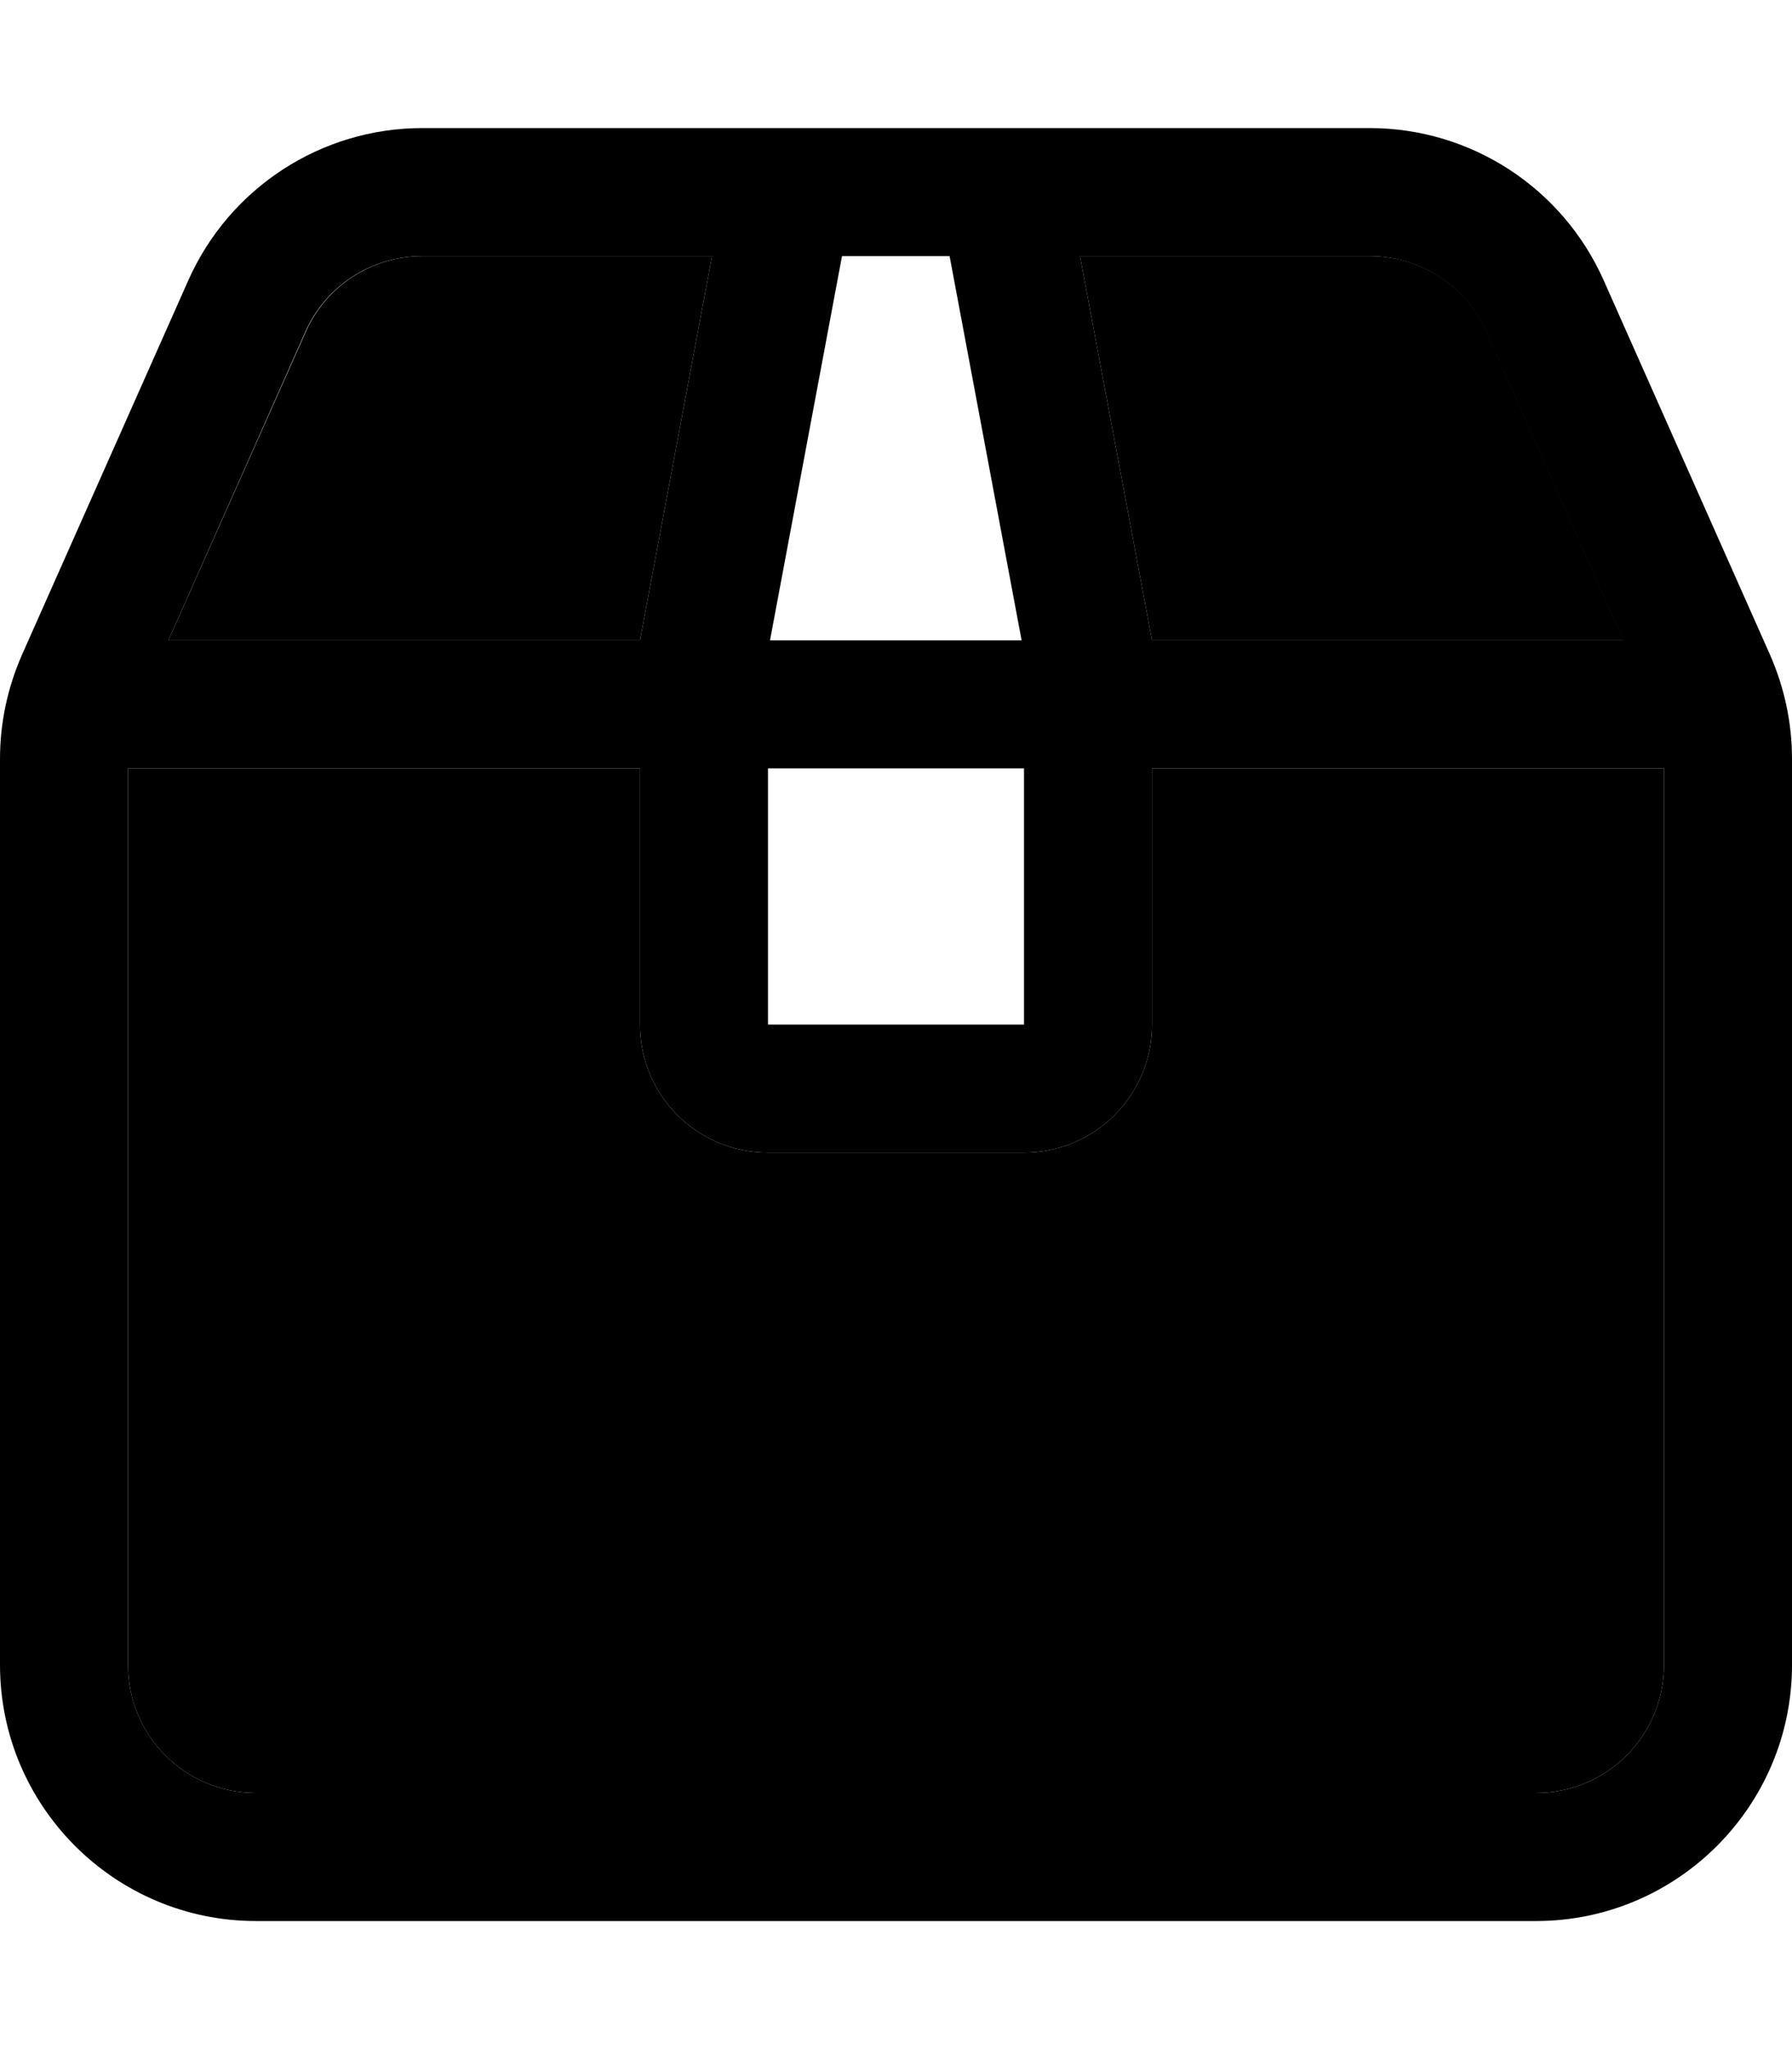 <svg xmlns="http://www.w3.org/2000/svg" viewBox="0 0 448 512"><path class="pr-icon-duotone-secondary" d="M32 192l0 224c0 17.7 14.3 32 32 32l320 0c17.7 0 32-14.3 32-32l0-224-112 0-16 0 0 64c0 17.7-14.3 32-32 32l-64 0c-17.7 0-32-14.3-32-32l0-64-16 0L32 192zm10.1-32L144 160l16 0 18-96-72.4 0c-12.6 0-24.1 7.4-29.2 19L42.1 160zM270 64l18 96 16 0 101.9 0L371.7 83c-5.1-11.6-16.6-19-29.2-19L270 64z"/><path class="pr-icon-duotone-primary" d="M264 32l-80 0-78.4 0C80.3 32 57.4 46.9 47.1 70L5.5 163.6c-3.6 8.2-5.5 17-5.5 26L0 416c0 35.3 28.7 64 64 64l320 0c35.3 0 64-28.7 64-64l0-226.4c0-9-1.9-17.8-5.5-26L400.9 70c-10.3-23.1-33.2-38-58.5-38L264 32zm24 128L270 64l72.4 0c12.6 0 24.1 7.4 29.2 19l34.2 77L304 160l-16 0zm-32.6 0l-62.9 0 18-96 26.9 0 18 96zm.6 32l0 64-64 0 0-64 64 0zm-96 0l0 64c0 17.7 14.3 32 32 32l64 0c17.7 0 32-14.3 32-32l0-64 16 0 112 0 0 224c0 17.7-14.3 32-32 32L64 448c-17.7 0-32-14.3-32-32l0-224 112 0 16 0zm0-32l-16 0L42.1 160 76.3 83c5.1-11.6 16.6-19 29.2-19L178 64l-18 96z"/></svg>